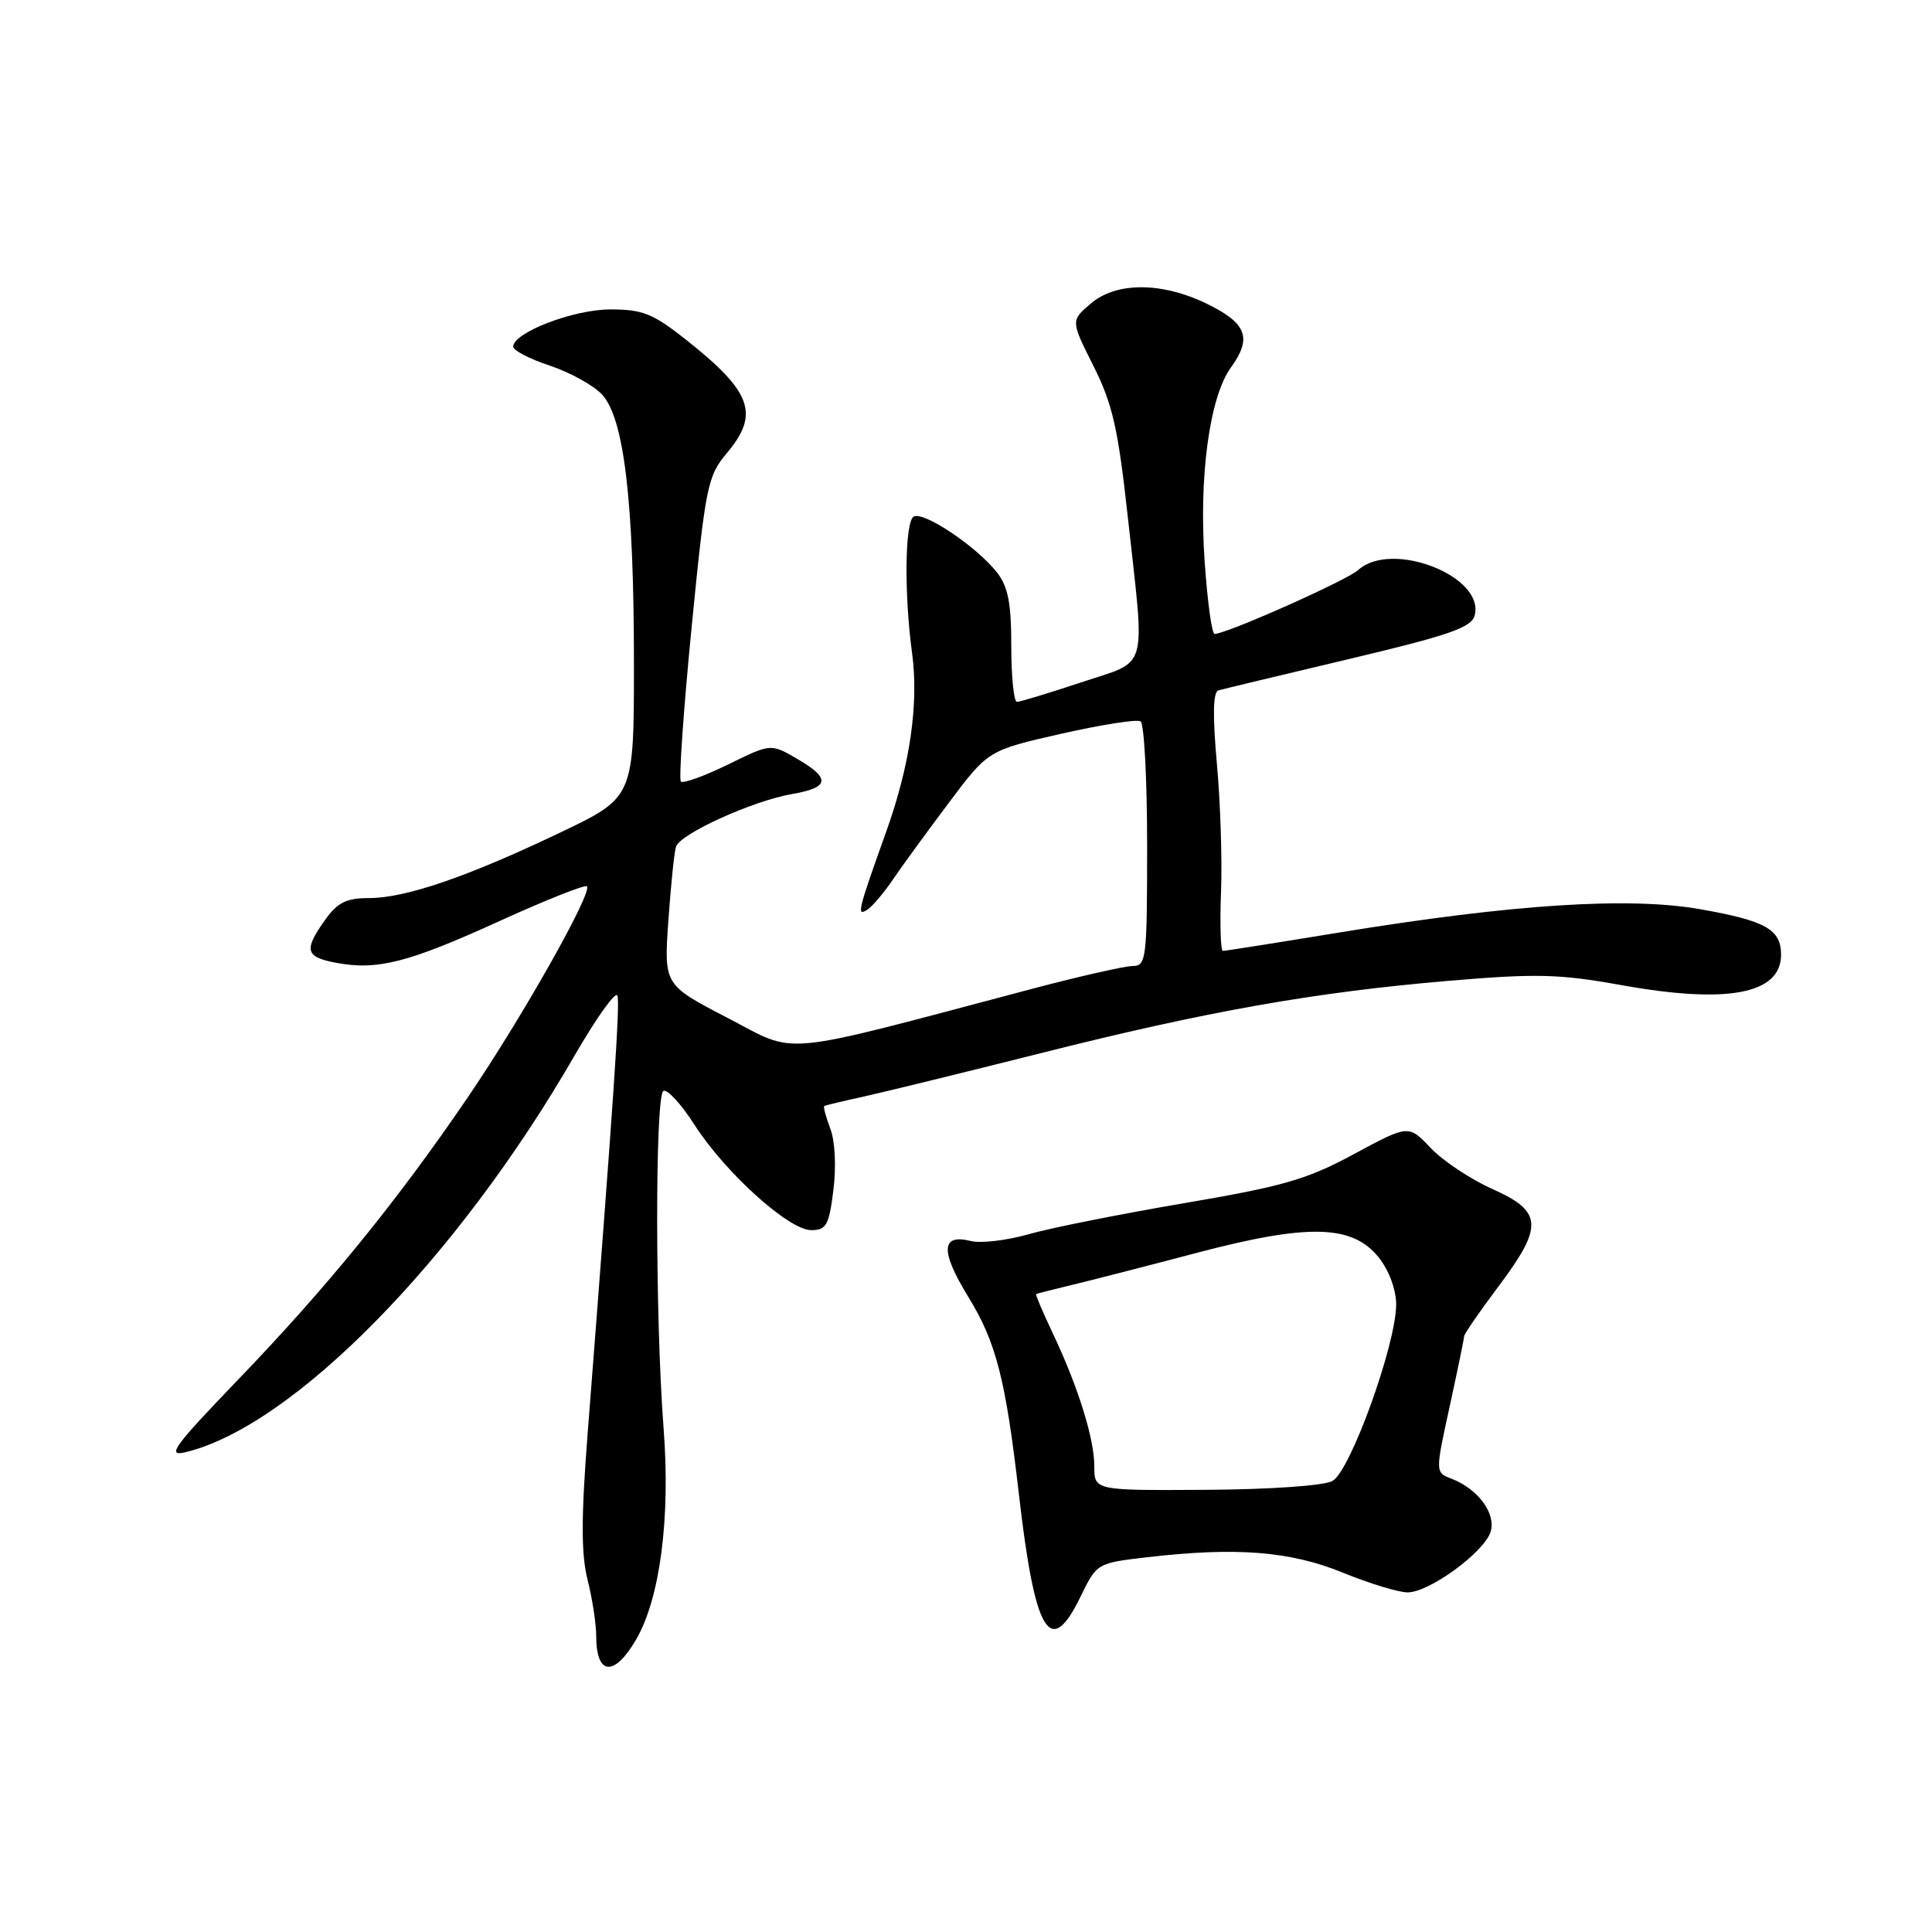 <?xml version="1.0" encoding="UTF-8" standalone="no"?>
<!DOCTYPE svg PUBLIC "-//W3C//DTD SVG 1.1//EN" "http://www.w3.org/Graphics/SVG/1.1/DTD/svg11.dtd" >
<svg xmlns="http://www.w3.org/2000/svg" xmlns:xlink="http://www.w3.org/1999/xlink" version="1.1" viewBox="0 0 256 256">
 <g >
 <path fill="currentColor"
d=" M 84.27 217.28 C 87.46 211.81 88.85 201.18 87.93 189.27 C 86.81 174.70 86.79 145.25 87.90 144.56 C 88.39 144.26 90.24 146.26 92.00 149.01 C 96.10 155.39 104.52 163.00 107.49 163.00 C 109.49 163.00 109.85 162.35 110.43 157.69 C 110.82 154.60 110.65 151.20 110.02 149.55 C 109.43 148.00 109.07 146.65 109.22 146.55 C 109.37 146.46 111.75 145.89 114.50 145.29 C 117.25 144.68 127.77 142.10 137.87 139.56 C 159.92 134.00 174.12 131.48 191.99 129.96 C 203.59 128.98 206.61 129.05 214.81 130.53 C 228.92 133.07 236.00 131.72 236.00 126.50 C 236.00 123.15 233.95 122.00 225.31 120.48 C 215.88 118.81 200.46 119.80 177.54 123.55 C 169.31 124.90 162.34 126.00 162.04 126.00 C 161.74 126.00 161.63 122.52 161.79 118.25 C 161.96 113.99 161.71 106.29 161.24 101.14 C 160.67 94.77 160.73 91.69 161.45 91.48 C 162.03 91.31 169.79 89.45 178.69 87.34 C 192.06 84.17 194.97 83.16 195.40 81.55 C 196.78 76.35 184.40 71.52 179.97 75.53 C 178.45 76.91 162.51 84.00 160.94 84.00 C 160.58 84.00 159.99 79.73 159.63 74.50 C 158.83 63.21 160.26 52.61 163.10 48.70 C 165.93 44.80 165.21 42.85 160.00 40.29 C 153.98 37.34 147.90 37.32 144.50 40.25 C 141.88 42.50 141.88 42.50 144.89 48.50 C 147.42 53.53 148.16 56.79 149.45 68.60 C 151.74 89.41 152.31 87.40 143.25 90.42 C 138.98 91.84 135.16 93.00 134.75 93.00 C 134.34 93.00 134.00 89.69 134.00 85.63 C 134.00 79.88 133.58 77.73 132.08 75.82 C 129.37 72.39 122.33 67.68 121.06 68.46 C 119.90 69.18 119.79 78.65 120.85 86.50 C 121.77 93.22 120.58 101.42 117.42 110.22 C 113.68 120.67 113.49 121.44 114.88 120.57 C 115.54 120.17 117.07 118.37 118.29 116.58 C 119.50 114.79 122.85 110.20 125.72 106.38 C 130.93 99.43 130.93 99.43 140.60 97.23 C 145.91 96.03 150.65 95.28 151.13 95.58 C 151.61 95.88 152.00 103.29 152.00 112.06 C 152.00 127.04 151.89 128.00 150.10 128.00 C 149.06 128.00 143.10 129.35 136.85 131.00 C 102.39 140.12 105.87 139.78 96.43 134.89 C 87.97 130.50 87.97 130.50 88.56 122.00 C 88.89 117.33 89.34 112.92 89.57 112.20 C 90.10 110.49 99.75 106.11 104.97 105.21 C 109.95 104.35 110.11 103.14 105.56 100.51 C 102.13 98.52 102.13 98.52 96.45 101.31 C 93.32 102.84 90.52 103.85 90.22 103.56 C 89.93 103.26 90.57 94.07 91.64 83.14 C 93.49 64.40 93.76 63.07 96.30 60.05 C 100.70 54.83 99.64 51.92 90.82 44.95 C 86.52 41.55 85.13 41.00 80.87 41.00 C 75.99 41.00 68.00 44.07 68.00 45.94 C 68.00 46.43 70.19 47.57 72.86 48.45 C 75.53 49.34 78.64 51.06 79.78 52.28 C 82.69 55.41 84.00 66.44 84.00 87.90 C 84.00 105.65 84.00 105.65 74.25 110.31 C 61.96 116.18 53.74 119.00 48.91 119.00 C 45.89 119.00 44.73 119.58 43.07 121.90 C 40.22 125.91 40.45 126.81 44.56 127.58 C 50.01 128.60 54.09 127.56 66.18 122.05 C 72.31 119.26 77.52 117.19 77.77 117.44 C 78.56 118.22 69.09 134.99 61.92 145.50 C 52.58 159.20 43.33 170.57 31.56 182.80 C 23.02 191.68 22.03 193.03 24.56 192.43 C 38.83 189.00 60.54 166.89 76.08 139.96 C 79.01 134.88 81.59 131.27 81.81 131.93 C 82.17 133.02 81.38 144.76 77.85 190.15 C 77.00 201.13 77.00 205.94 77.86 209.34 C 78.49 211.84 79.00 215.19 79.00 216.78 C 79.00 222.01 81.37 222.24 84.27 217.28 Z  M 143.18 211.56 C 145.33 207.14 145.37 207.12 151.92 206.35 C 163.76 204.97 170.95 205.53 177.92 208.38 C 181.45 209.82 185.32 211.00 186.52 211.00 C 189.38 211.00 196.64 205.70 197.51 202.98 C 198.27 200.58 195.85 197.29 192.34 195.94 C 190.17 195.12 190.17 195.12 192.09 186.36 C 193.14 181.54 194.00 177.35 194.01 177.05 C 194.02 176.75 196.04 173.81 198.51 170.52 C 204.55 162.48 204.43 160.53 197.75 157.55 C 194.86 156.26 191.18 153.81 189.57 152.11 C 186.64 149.02 186.64 149.02 179.39 152.93 C 173.15 156.30 170.01 157.20 156.82 159.44 C 148.39 160.88 139.14 162.72 136.27 163.55 C 133.39 164.37 129.95 164.77 128.63 164.44 C 124.68 163.45 124.58 165.77 128.29 171.82 C 132.00 177.85 133.25 182.74 135.01 198.00 C 137.14 216.52 139.15 219.86 143.18 211.56 Z  M 145.00 194.28 C 145.00 190.60 142.85 183.72 139.44 176.54 C 138.15 173.81 137.18 171.53 137.29 171.47 C 137.41 171.40 139.53 170.87 142.00 170.27 C 144.47 169.68 151.90 167.77 158.50 166.03 C 173.35 162.11 179.19 162.25 182.69 166.62 C 184.05 168.33 184.99 170.86 185.00 172.84 C 185.00 178.11 178.92 194.97 176.55 196.24 C 175.38 196.87 168.29 197.36 159.76 197.41 C 145.00 197.50 145.00 197.50 145.00 194.28 Z "/>
</g>
</svg>